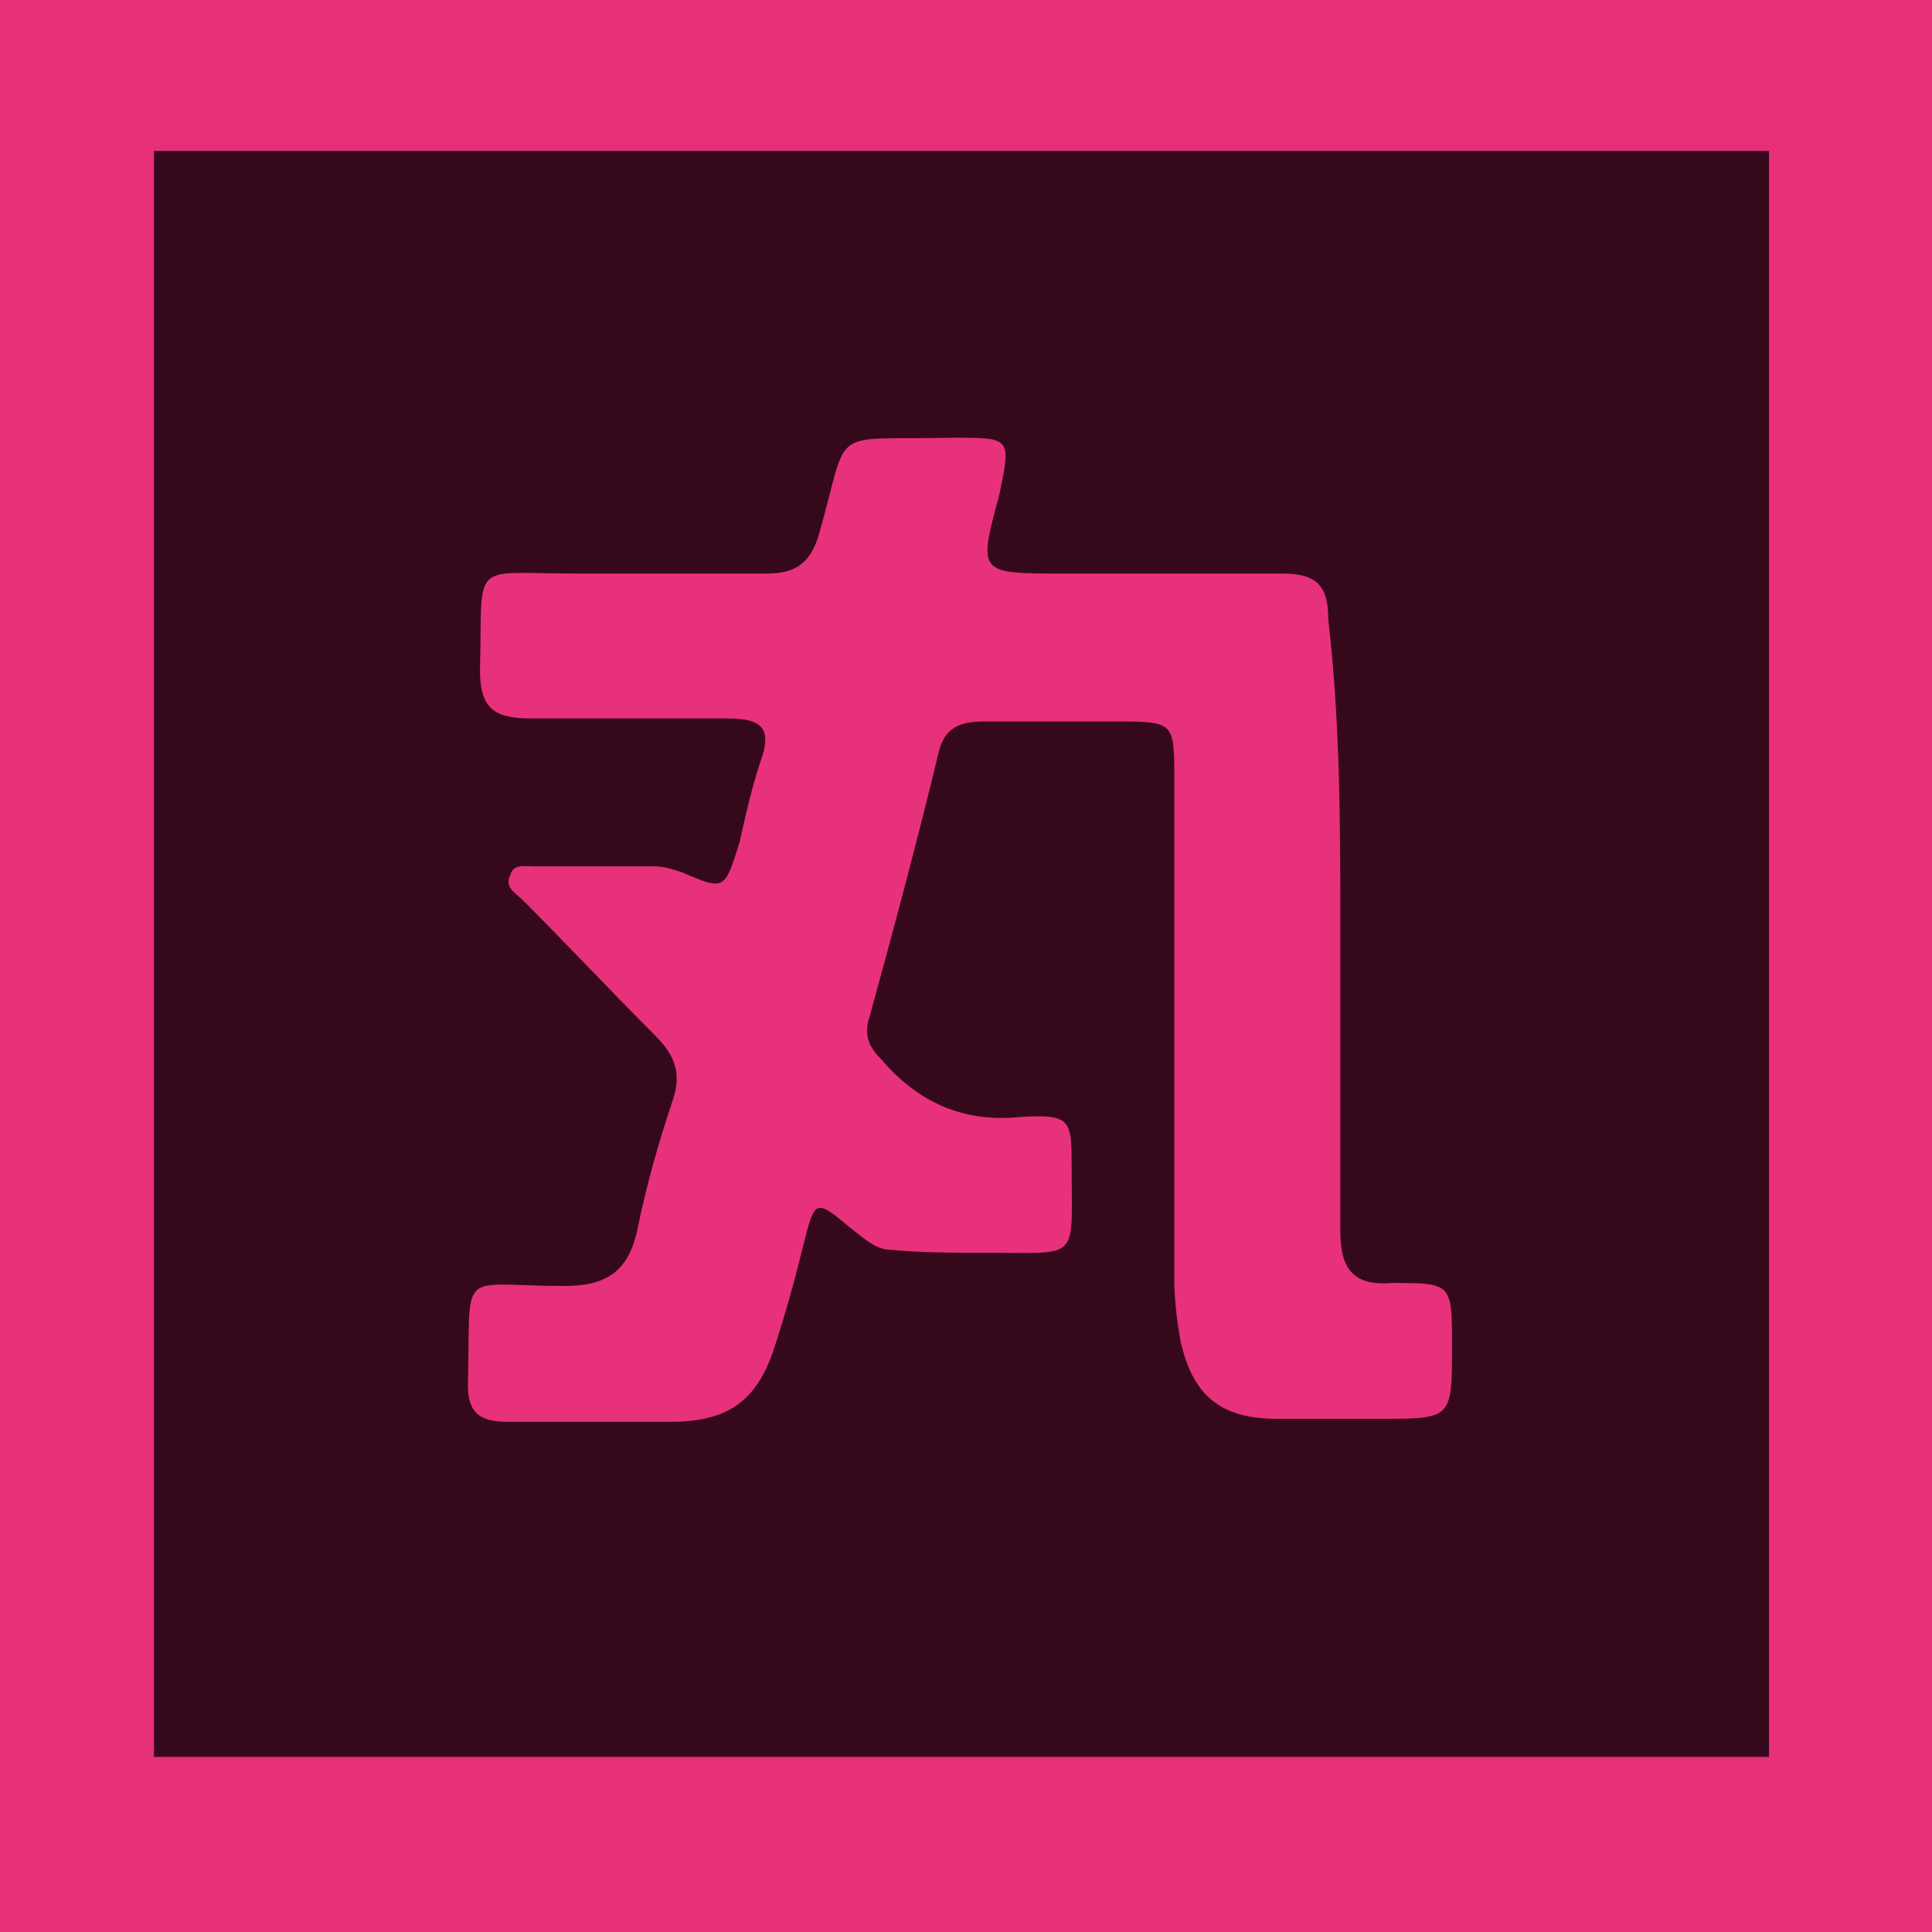 <?xml version="1.0" encoding="utf-8"?>
<!-- Generator: Adobe Illustrator 22.1.0, SVG Export Plug-In . SVG Version: 6.00 Build 0)  -->
<svg version="1.1" id="图层_1" xmlns="http://www.w3.org/2000/svg" xmlns:xlink="http://www.w3.org/1999/xlink" x="0px" y="0px"
	 viewBox="0 0 64 64" style="enable-background:new 0 0 64 64;" xml:space="preserve">
<style type="text/css">
	.st0{fill:#E72F78;}
	.st1{fill:#36081C;}
	.st2{fill:#E7317B;}
</style>
<rect class="st0" width="64" height="64"/>
<rect x="5.1" y="5" class="st1" width="53.5" height="53.2"/>
<path class="st2" d="M44.4,30.8c0,3.3,0,6.7,0,10c0,1.3,0.5,1.8,1.7,1.7c2,0,2,0,2,2.1c0,2.4,0,2.4-2.4,2.4c-1.1,0-2.2,0-3.4,0
	c-1.9,0-2.8-0.8-3.2-2.6c-0.1-0.6-0.2-1.3-0.2-2c0-5.5,0-11,0-16.6c0-1.9,0-1.9-2-1.9c-1.4,0-2.9,0-4.3,0c-0.8,0-1.3,0.2-1.5,1
	c-0.7,2.9-1.5,5.9-2.3,8.8c-0.2,0.6,0,1,0.4,1.4c1.2,1.4,2.7,2.1,4.6,1.9c1.7-0.1,1.7,0.1,1.7,1.7c0,3.1,0.3,2.8-2.8,2.8
	c-1.1,0-2.2,0-3.2-0.1c-0.5,0-0.9-0.4-1.3-0.7c-1.2-1-1.2-1-1.6,0.6c-0.3,1.2-0.6,2.3-1,3.5c-0.6,1.7-1.6,2.3-3.4,2.3
	c-1.8,0-3.6,0-5.4,0c-0.9,0-1.3-0.3-1.3-1.2c0.1-4-0.4-3.3,3.2-3.3c1.4,0,2.1-0.5,2.4-1.8c0.3-1.5,0.7-2.9,1.2-4.4
	c0.3-0.9,0-1.5-0.6-2.1c-1.5-1.5-2.9-3-4.4-4.5c-0.2-0.2-0.6-0.4-0.4-0.8c0.1-0.4,0.5-0.3,0.8-0.3c1.3,0,2.7,0,4,0
	c0.3,0,0.6,0.1,0.9,0.2c1.4,0.6,1.4,0.6,1.9-1c0.2-0.9,0.4-1.8,0.7-2.7c0.4-1.1,0-1.4-1.1-1.4c-2.1,0-4.3,0-6.5,0
	c-1.2,0-1.7-0.3-1.7-1.6c0.1-3.7-0.4-3.2,3.2-3.2c2.1,0,4.2,0,6.3,0c0.9,0,1.4-0.3,1.7-1.2c1.1-3.8,0.2-3.2,4.5-3.3
	c1.9,0,1.9,0,1.5,1.9c-0.7,2.6-0.7,2.6,2.1,2.6c2.4,0,4.8,0,7.3,0c1.1,0,1.5,0.4,1.5,1.5C44.4,24,44.4,27.4,44.4,30.8
	C44.4,30.8,44.4,30.8,44.4,30.8z"/>
</svg>

